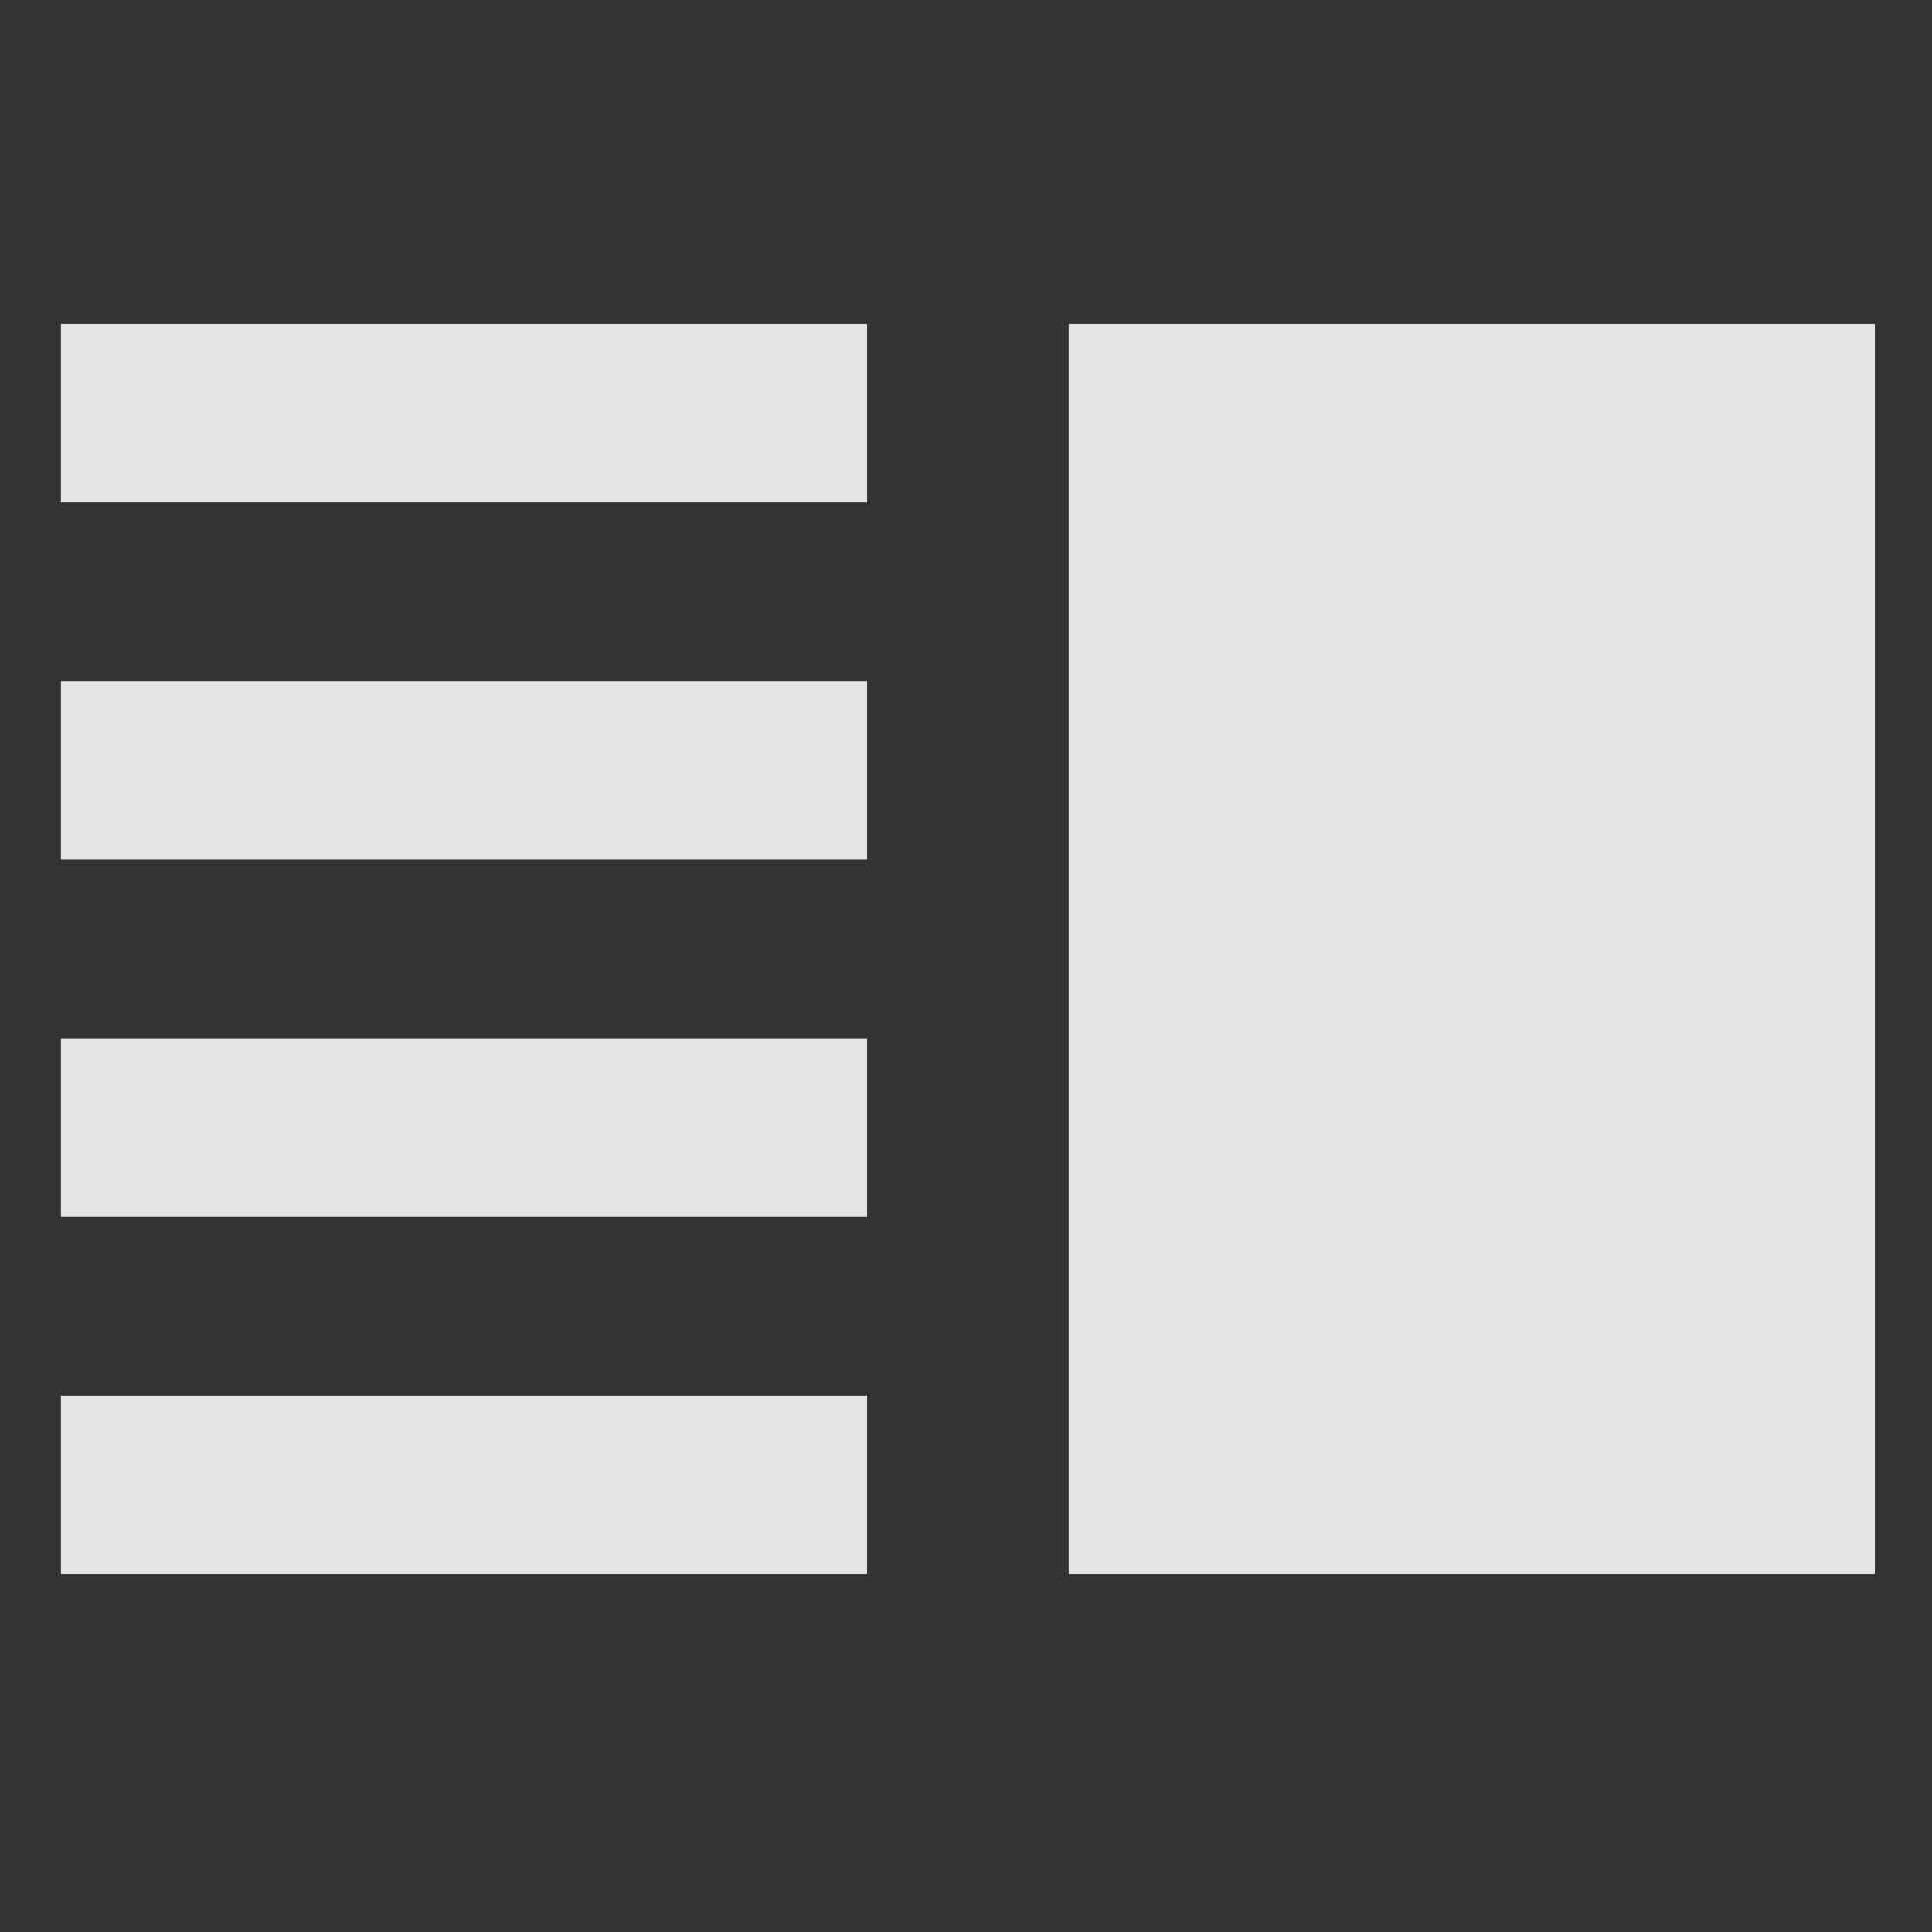 <svg xmlns="http://www.w3.org/2000/svg" width="48" height="48" viewBox="0 0 48 48"><rect x="0" y="0" width="48" height="48" fill="#333333" stroke="none"/><path d="M3,27.191H23.029V22.753H3Zm0,8.876H23.029V31.629H3ZM3,18.315H23.029V13.876H3ZM3,5V9.438H23.029V5ZM28.037,5H48.066V36.067H28.037Z" transform="translate(-1.486 3.044)" fill="rgba(255,255,255,0.87)"/><rect width="48" height="48" fill="none"/></svg>